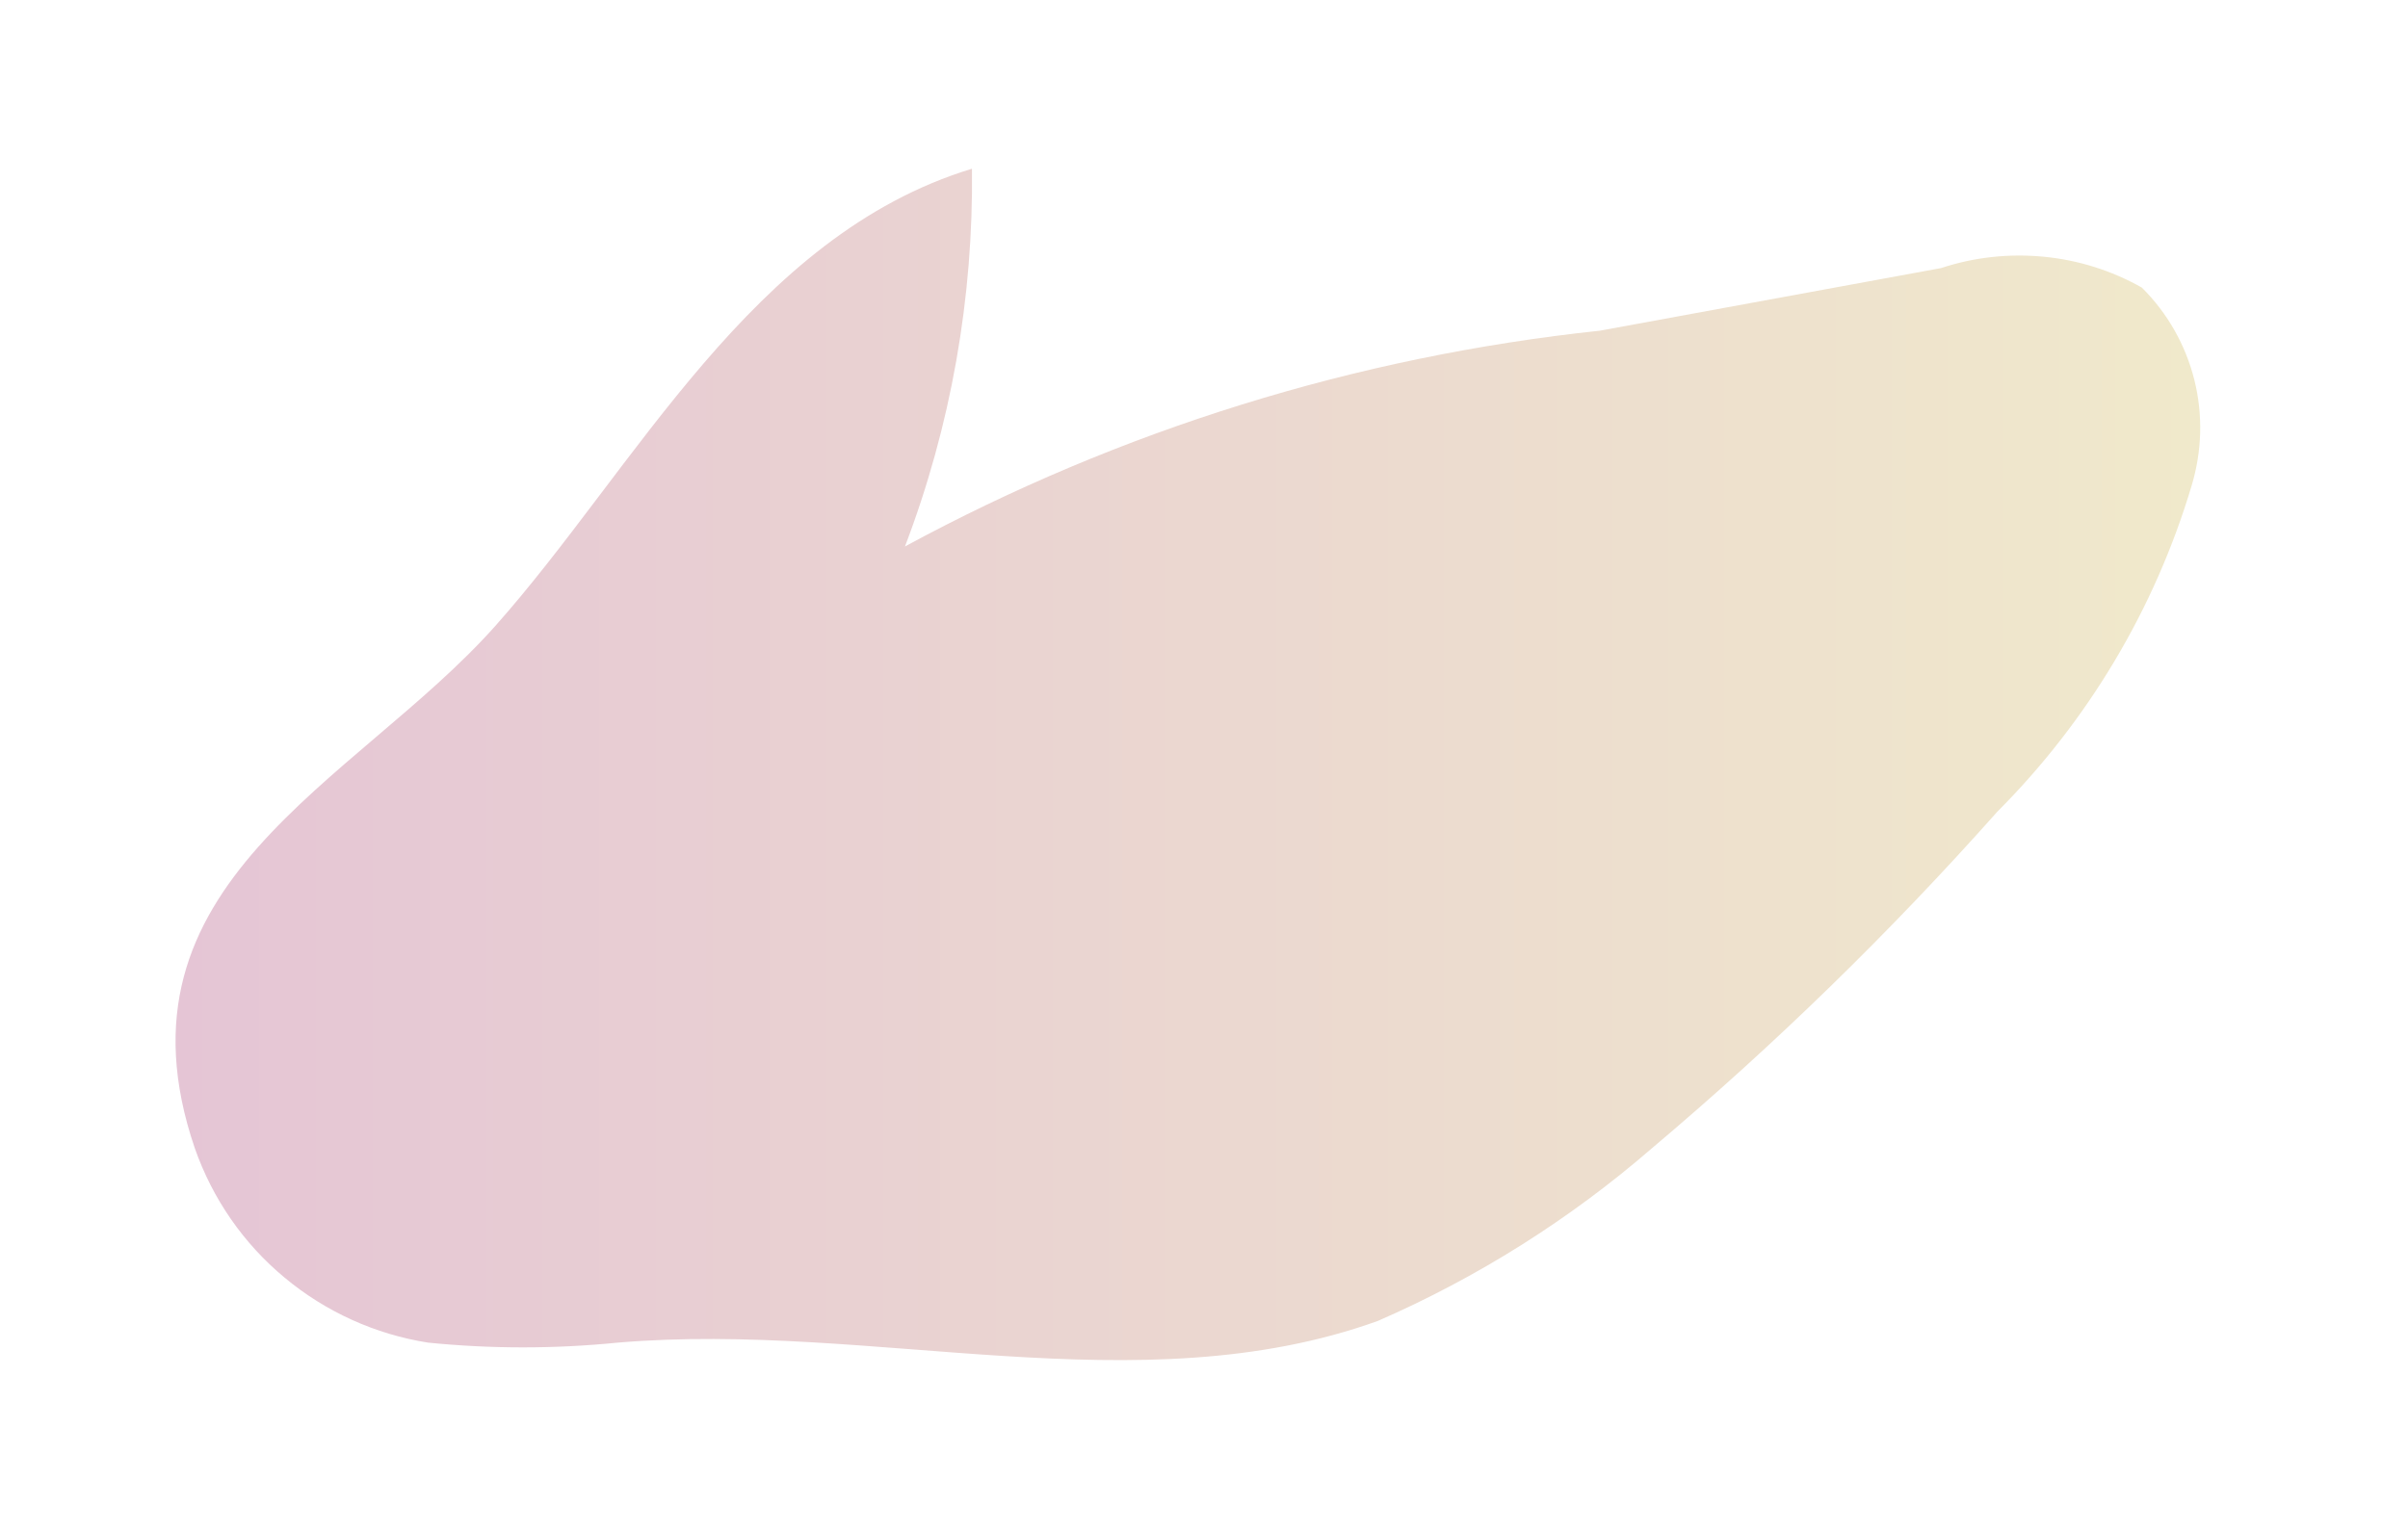 <?xml version="1.0" encoding="UTF-8" standalone="no"?><svg width='11' height='7' viewBox='0 0 11 7' fill='none' xmlns='http://www.w3.org/2000/svg'>
<path d='M4.44 0.771C4.447 1.361 4.344 1.946 4.134 2.497C5.118 1.964 6.197 1.629 7.309 1.511L8.867 1.225C9.018 1.175 9.177 1.158 9.335 1.173C9.493 1.188 9.646 1.236 9.784 1.314C9.901 1.43 9.984 1.576 10.024 1.736C10.064 1.896 10.059 2.063 10.011 2.221C9.843 2.783 9.538 3.294 9.124 3.709C8.635 4.259 8.108 4.773 7.546 5.247C7.171 5.572 6.748 5.838 6.294 6.036C5.199 6.43 3.986 6.036 2.823 6.135C2.534 6.164 2.243 6.164 1.955 6.135C1.714 6.097 1.487 5.994 1.3 5.838C1.112 5.682 0.971 5.478 0.89 5.247C0.476 4.035 1.62 3.581 2.261 2.862C2.902 2.142 3.434 1.077 4.44 0.771Z' fill='url(#paint0_linear_47_288)'/>
<defs>
<linearGradient id='paint0_linear_47_288' x1='0.801' y1='3.493' x2='10.041' y2='3.493' gradientUnits='userSpaceOnUse'>
<stop stop-color='#E5C5D5'/>
<stop offset='0.42' stop-color='#EAD4D1'/>
<stop offset='1' stop-color='#F0E9CB'/>
</linearGradient>
</defs>
</svg>

